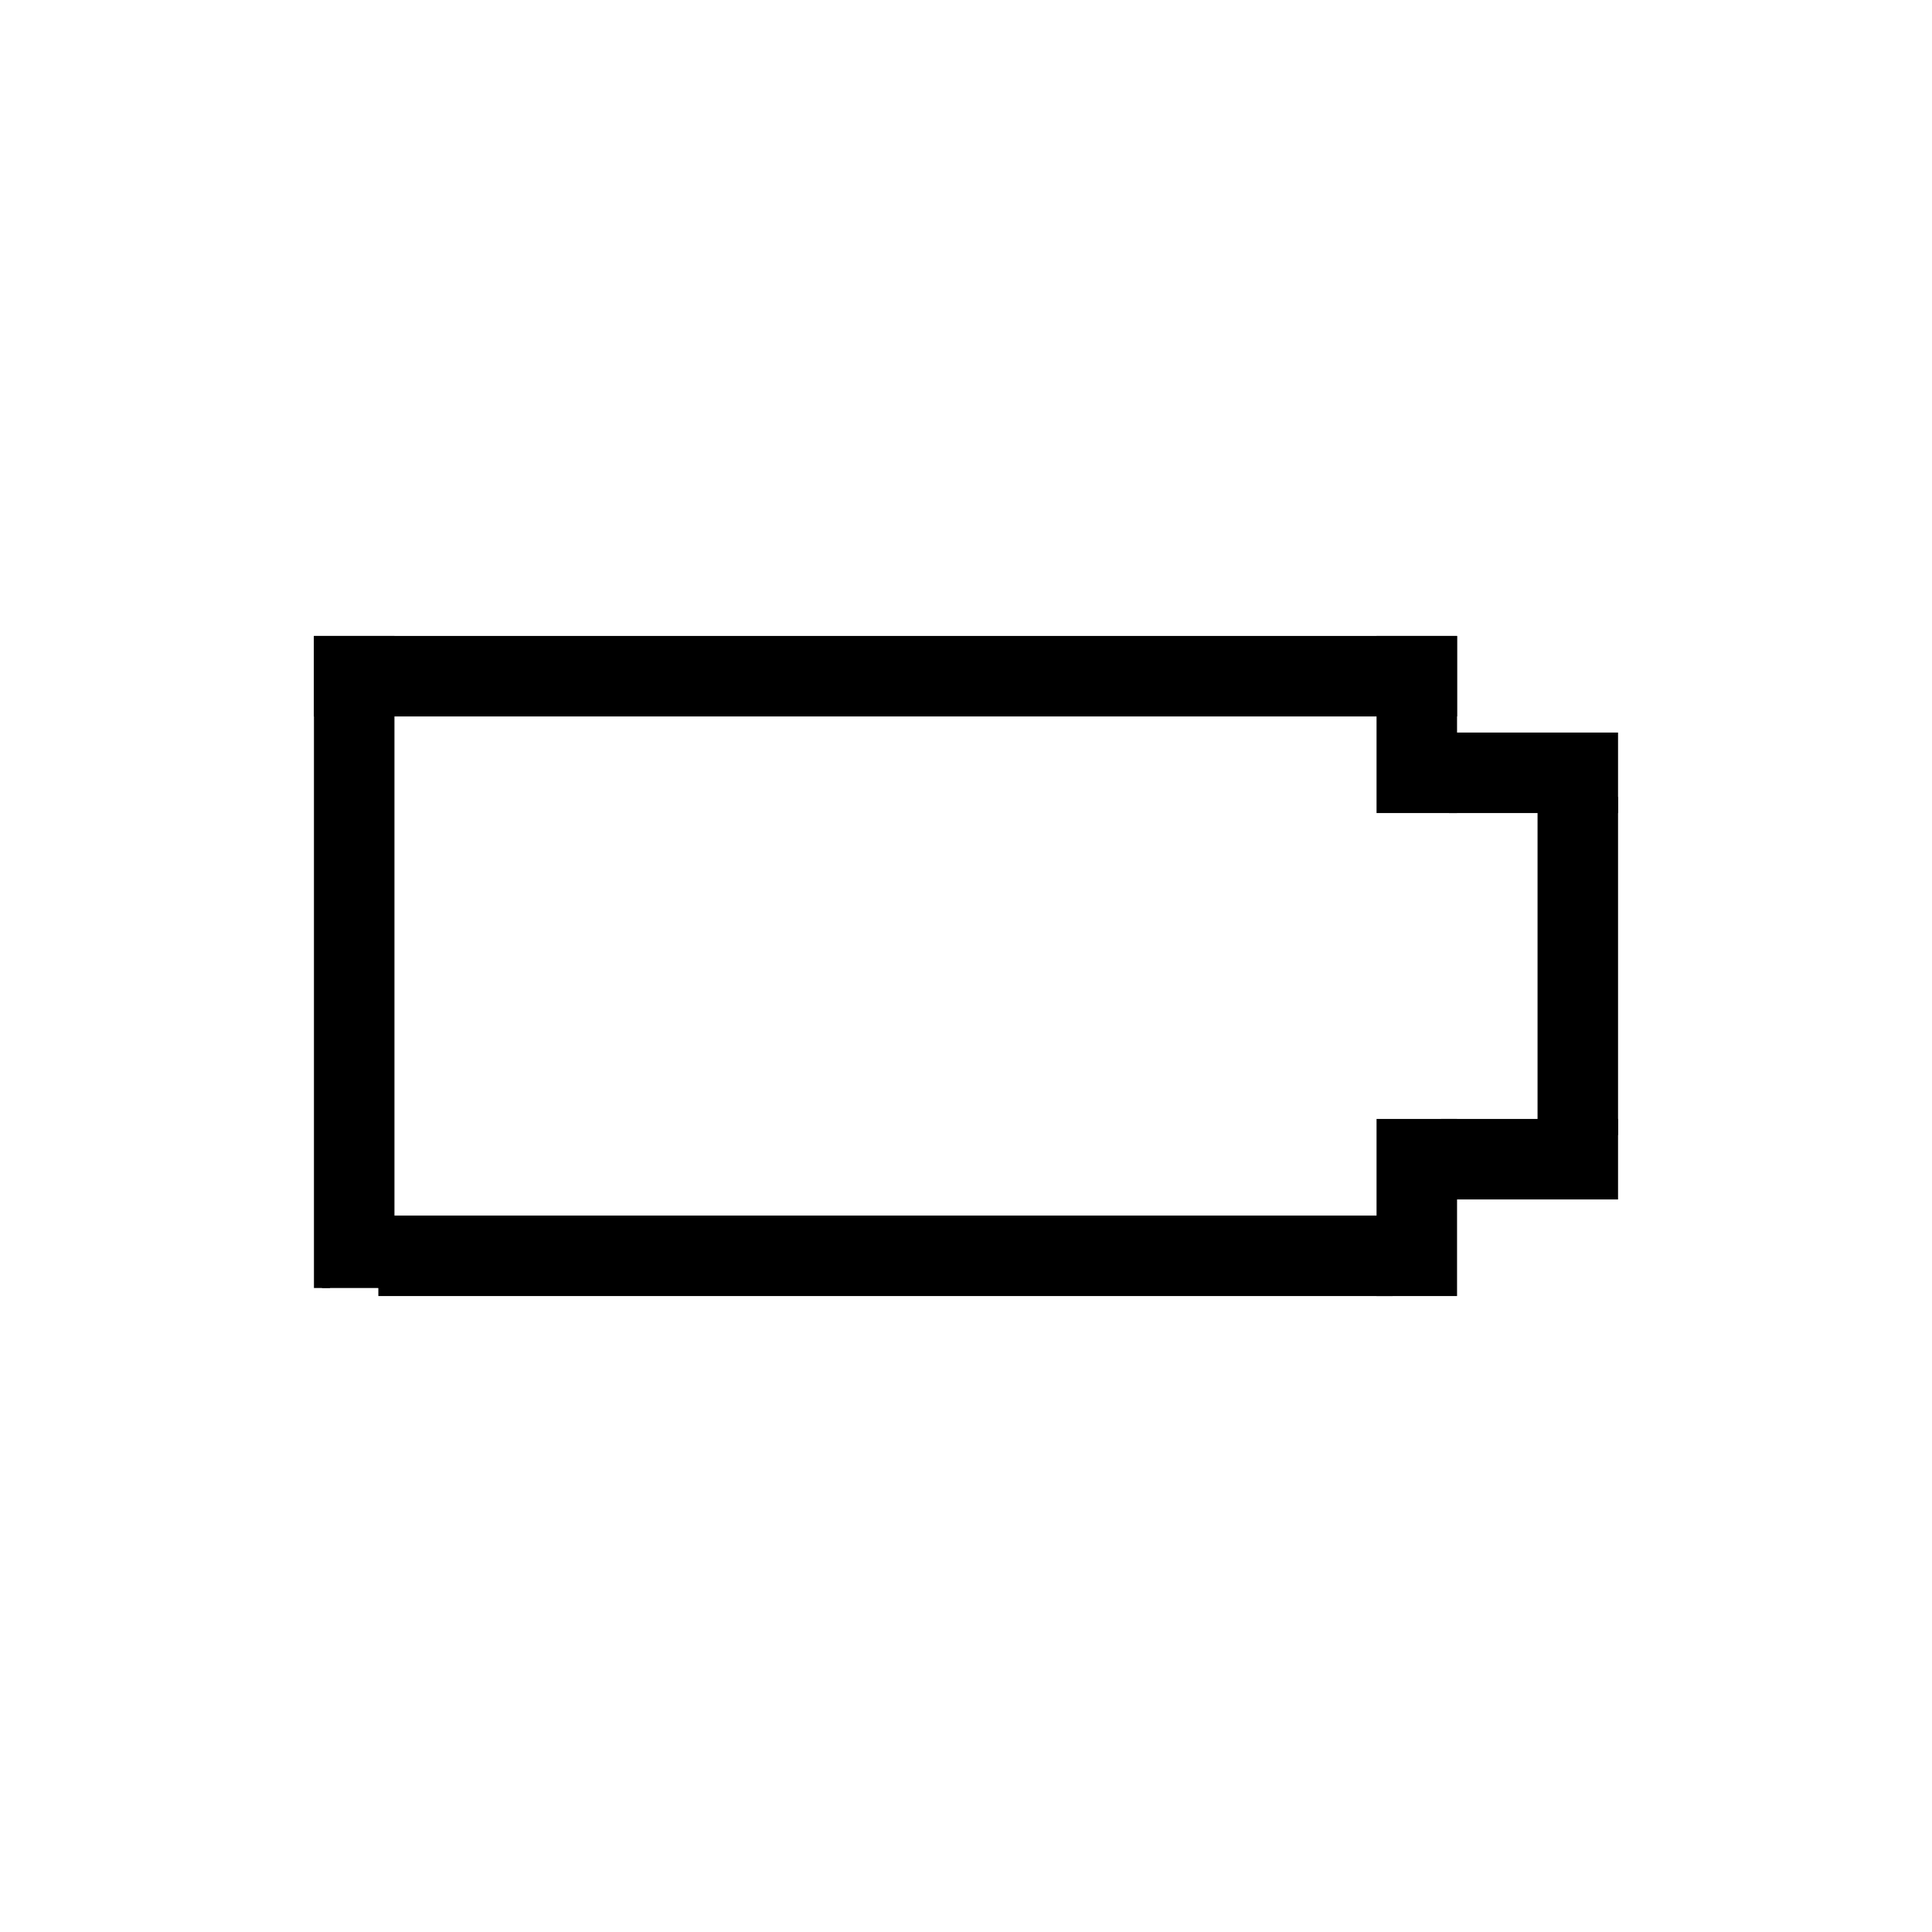 <svg width="120" height="120" style="border: solid 1px lightgrey;">
  <path d="M 100 70 L 100 50 L 96 50 L 96 70 Z" stroke="black" />
  <path d="M 20 80 L 20 40 L 24 40 L 24 80" stroke="black" />
  <path d="M 90 40 L 90 50 L 86 50 L 86 40 Z" stroke="black" />
  <path d="M 90 70 L 90 80 L 86 80 L 86 70 Z" stroke="black" />
  <path d="M 20 40 L 90 40 L 90 44 L 20 44 Z" stroke="black" />
  <path d="M 24 80 L 86 80 L 86 76 L 24 76 Z" stroke="black" />
  <path d="M 90 70 L 100 70 L 100 74 L 90 74 Z" stroke="black" />
  <path d="M 90 50 L 100 50 L 100 46 L 90 46" stroke="black" />
</svg>